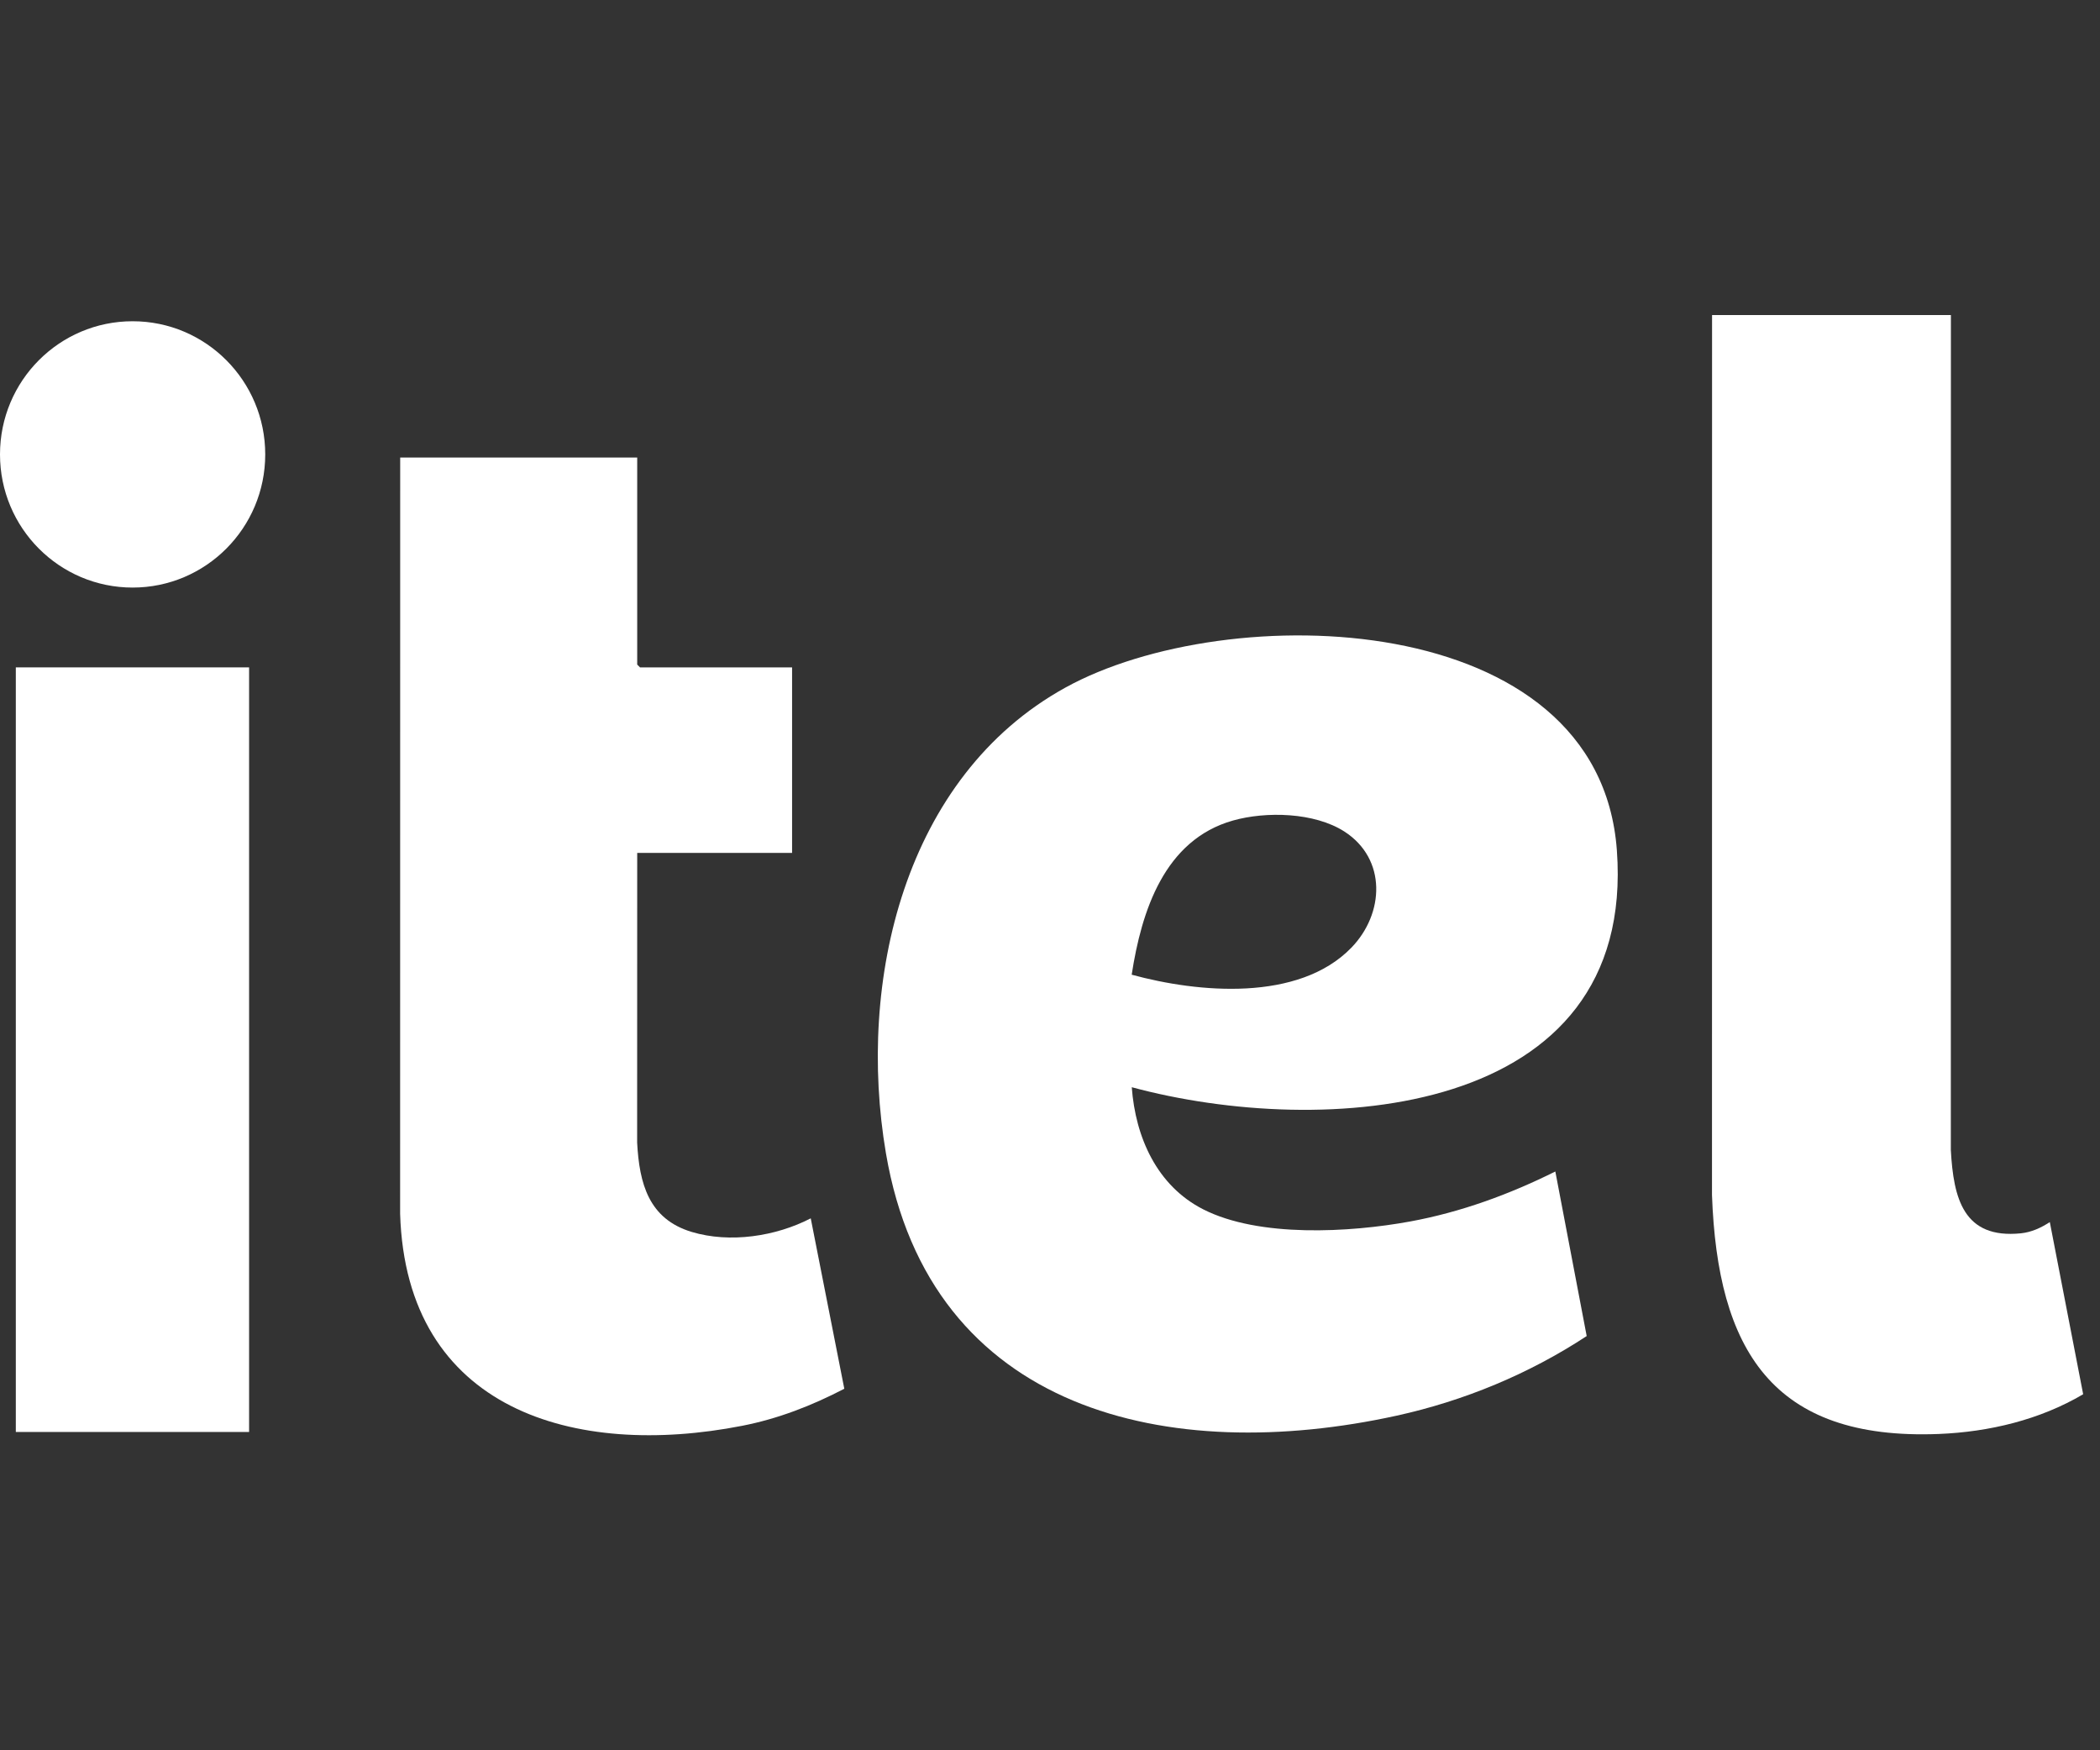<svg width="60" height="50" viewBox="0 0 60 50" fill="none" xmlns="http://www.w3.org/2000/svg">
<rect x="0" y="0" width="60" height="50" fill="#333333" stroke="none"/>
<path d="M32.336 31.056C32.441 32.49 33.056 33.875 34.378 34.547C35.973 35.358 38.564 35.21 40.289 34.894C41.734 34.629 43.128 34.119 44.438 33.466L45.334 38.167C43.683 39.251 41.83 40.019 39.896 40.443C33.434 41.858 26.577 40.372 25.312 32.943C24.477 28.032 25.832 22.189 30.433 19.646C35.078 17.078 45.685 17.338 46.196 24.286C46.763 31.979 37.763 32.524 32.334 31.058L32.336 31.056ZM38.607 27.076C39.556 26.102 39.627 24.536 38.409 23.753C37.555 23.206 36.176 23.172 35.227 23.44C33.268 23.994 32.614 26.023 32.334 27.844C34.235 28.364 37.102 28.623 38.607 27.076Z" fill="white"/>
<path d="M18.206 13.069V18.985L18.286 19.065H22.631V24.365H18.206L18.204 32.638C18.266 33.811 18.534 34.823 19.765 35.193C20.854 35.52 22.165 35.321 23.164 34.804L24.123 39.672C23.2 40.153 22.229 40.531 21.202 40.731C16.43 41.664 11.603 40.293 11.432 34.673L11.434 13.07H18.205L18.206 13.069Z" fill="white"/>
<path d="M55.74 9L55.738 32.853C55.814 34.231 56.096 35.398 57.74 35.232C58.044 35.2 58.315 35.075 58.566 34.911L59.519 39.829C58.282 40.56 56.832 40.906 55.397 40.964C50.625 41.154 49.072 38.548 48.914 34.138L48.916 9H55.74Z" fill="white"/>
<path d="M7.117 19.065H0.452V40.907H7.117V19.065Z" fill="white"/>
<path d="M3.789 16.785C5.881 16.785 7.578 15.082 7.578 12.981C7.578 10.88 5.881 9.177 3.789 9.177C1.696 9.177 0 10.88 0 12.981C0 15.082 1.696 16.785 3.789 16.785Z" fill="white"/>
</svg>
